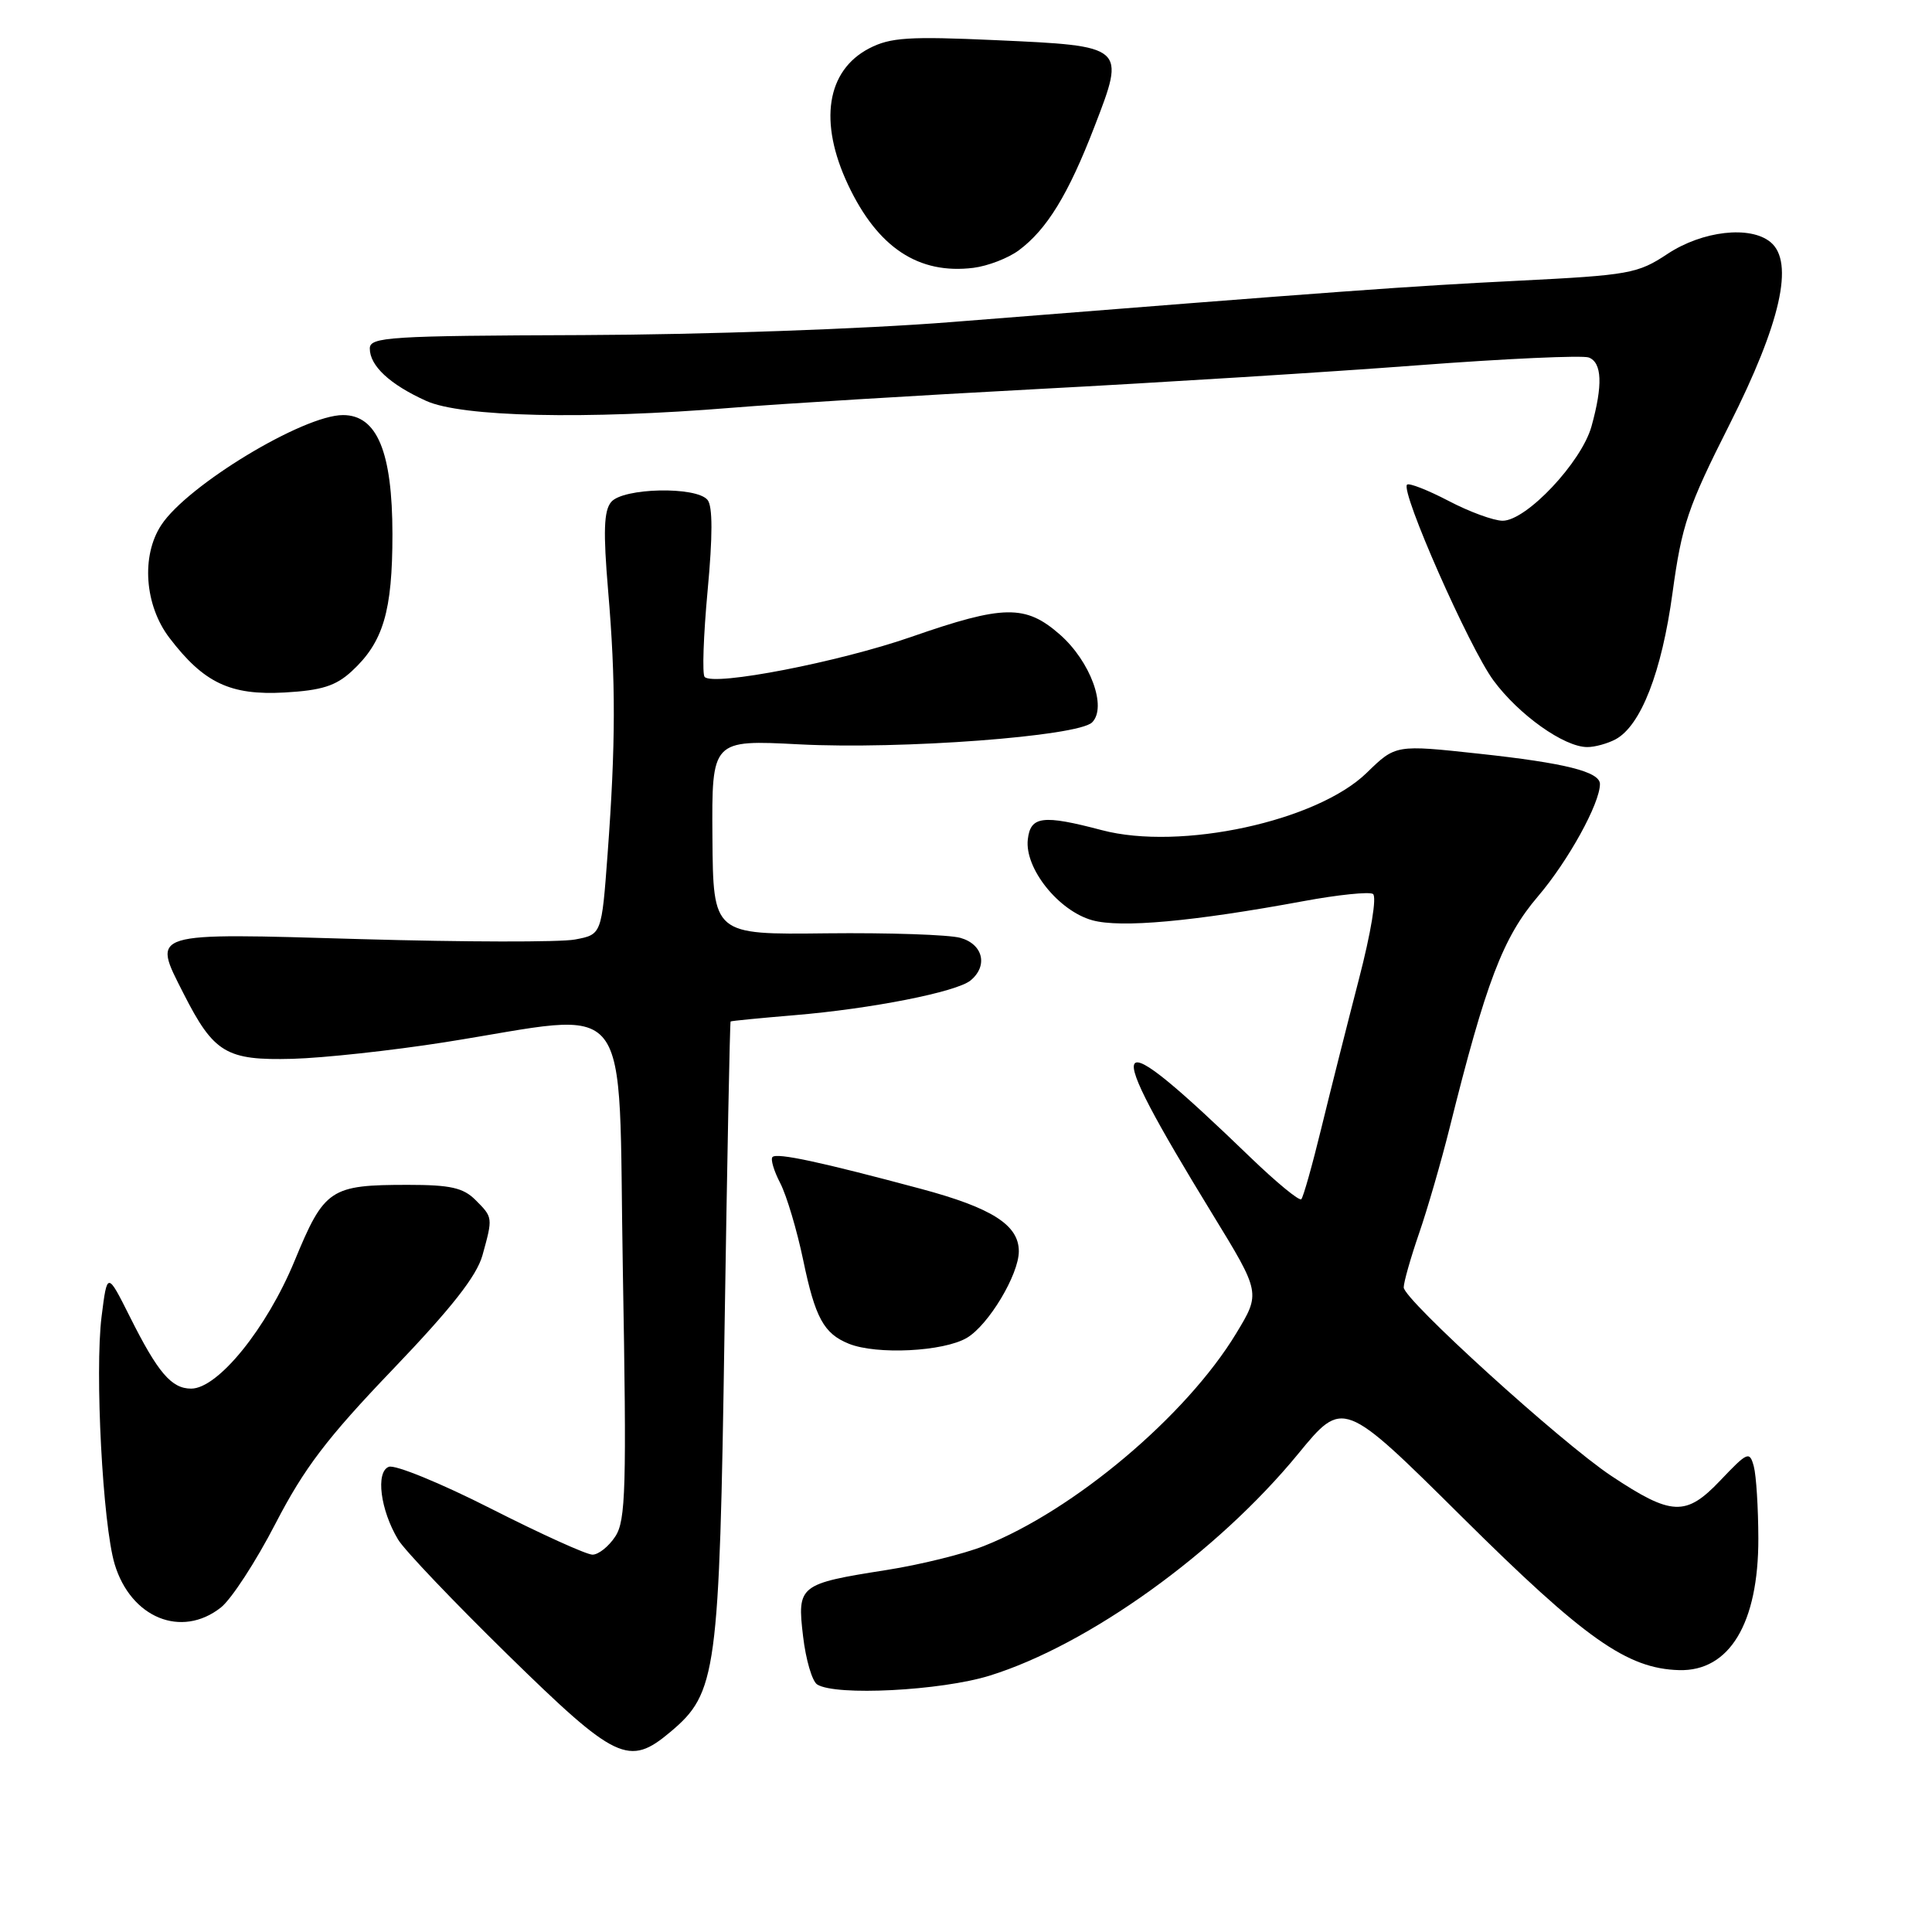 <?xml version="1.0" encoding="UTF-8" standalone="no"?>
<!DOCTYPE svg PUBLIC "-//W3C//DTD SVG 1.1//EN" "http://www.w3.org/Graphics/SVG/1.1/DTD/svg11.dtd" >
<svg xmlns="http://www.w3.org/2000/svg" xmlns:xlink="http://www.w3.org/1999/xlink" version="1.1" viewBox="0 0 256 256">
 <g >
 <path fill="currentColor"
d=" M 88.83 229.49 C 94.98 224.32 95.32 221.79 96.00 176.50 C 96.35 153.95 96.71 135.43 96.81 135.35 C 96.92 135.27 100.71 134.90 105.25 134.52 C 115.48 133.67 126.76 131.44 128.61 129.91 C 130.95 127.97 130.26 125.11 127.25 124.27 C 125.74 123.85 117.75 123.58 109.50 123.67 C 94.50 123.85 94.50 123.85 94.40 110.94 C 94.31 98.03 94.31 98.03 105.90 98.63 C 119.40 99.33 142.86 97.57 144.71 95.72 C 146.72 93.71 144.48 87.63 140.44 84.08 C 135.88 80.08 132.98 80.13 120.72 84.40 C 111.17 87.72 94.60 90.94 93.37 89.70 C 93.03 89.36 93.21 84.23 93.76 78.29 C 94.44 71.03 94.44 67.09 93.76 66.25 C 92.29 64.42 82.55 64.63 80.98 66.52 C 80.01 67.69 79.92 70.45 80.58 78.27 C 81.60 90.28 81.59 98.56 80.51 113.16 C 79.72 123.83 79.72 123.83 76.19 124.49 C 74.24 124.86 61.49 124.83 47.85 124.44 C 19.52 123.61 20.15 123.42 24.32 131.65 C 28.33 139.54 29.98 140.53 38.74 140.30 C 42.87 140.19 51.94 139.20 58.88 138.11 C 84.41 134.09 81.87 130.85 82.53 168.34 C 83.04 197.21 82.92 201.48 81.53 203.59 C 80.66 204.92 79.30 206.00 78.51 206.00 C 77.71 206.00 71.65 203.25 65.03 199.89 C 58.41 196.53 52.33 194.04 51.52 194.36 C 49.75 195.03 50.40 200.09 52.75 204.00 C 53.57 205.38 60.11 212.24 67.27 219.25 C 81.63 233.31 83.33 234.12 88.83 229.49 Z  M 131.14 222.03 C 144.26 217.95 161.28 205.72 172.00 192.66 C 177.97 185.38 177.97 185.38 193.74 201.02 C 210.03 217.18 215.59 221.10 222.48 221.30 C 229.16 221.49 233.01 215.10 232.99 203.85 C 232.98 199.81 232.71 195.52 232.39 194.31 C 231.83 192.25 231.58 192.35 227.94 196.18 C 223.39 200.96 221.51 200.88 213.50 195.56 C 206.86 191.15 186.00 172.20 186.00 170.59 C 186.00 169.89 186.92 166.66 188.04 163.41 C 189.16 160.16 190.97 153.90 192.07 149.50 C 196.90 130.11 199.15 124.20 203.80 118.76 C 207.80 114.07 212.00 106.46 212.00 103.89 C 212.00 102.26 207.39 101.10 195.98 99.87 C 184.93 98.67 184.93 98.67 181.11 102.39 C 174.53 108.82 156.41 112.75 146.00 110.00 C 138.16 107.93 136.54 108.14 136.19 111.23 C 135.75 115.05 140.26 120.70 144.74 121.94 C 148.50 122.98 158.03 122.12 172.75 119.40 C 177.28 118.56 181.41 118.14 181.92 118.45 C 182.46 118.78 181.66 123.60 180.06 129.76 C 178.53 135.67 176.29 144.53 175.09 149.46 C 173.89 154.39 172.69 158.64 172.43 158.90 C 172.16 159.17 169.15 156.69 165.72 153.39 C 146.52 134.86 145.58 136.24 160.64 160.85 C 167.05 171.32 167.05 171.32 163.79 176.70 C 157.18 187.61 142.29 200.15 130.38 204.85 C 127.70 205.91 121.90 207.34 117.50 208.03 C 105.87 209.86 105.61 210.06 106.41 216.81 C 106.77 219.90 107.61 222.77 108.28 223.20 C 110.72 224.75 124.69 224.03 131.14 222.03 Z  M 29.26 213.01 C 30.65 211.92 33.91 206.91 36.50 201.89 C 40.31 194.53 43.31 190.57 52.04 181.46 C 59.84 173.31 63.16 169.09 63.93 166.33 C 65.32 161.31 65.32 161.32 63.00 159.00 C 61.38 157.38 59.67 157.00 54.07 157.00 C 43.74 157.00 42.98 157.51 39.03 167.08 C 35.34 176.02 28.88 184.00 25.33 184.00 C 22.72 184.00 20.92 181.89 17.22 174.50 C 14.21 168.50 14.21 168.50 13.46 174.45 C 12.55 181.77 13.61 201.97 15.19 207.25 C 17.33 214.37 24.03 217.12 29.26 213.01 Z  M 128.12 177.27 C 130.99 175.57 135.00 168.89 135.00 165.80 C 135.00 162.32 131.44 160.05 122.00 157.52 C 108.76 153.97 102.95 152.72 102.36 153.31 C 102.08 153.59 102.54 155.15 103.39 156.78 C 104.23 158.41 105.60 163.00 106.43 166.98 C 108.02 174.63 109.16 176.71 112.47 178.05 C 116.15 179.54 125.02 179.10 128.12 177.27 Z  M 214.06 97.97 C 217.42 96.17 220.19 89.06 221.62 78.54 C 222.85 69.56 223.64 67.20 229.16 56.27 C 235.95 42.81 237.78 34.72 234.61 32.09 C 231.93 29.86 225.59 30.58 220.96 33.64 C 217.01 36.26 215.90 36.46 201.14 37.20 C 186.49 37.93 178.43 38.52 126.00 42.68 C 114.39 43.60 93.24 44.34 77.25 44.40 C 51.51 44.49 49.00 44.65 49.00 46.18 C 49.00 48.47 51.65 50.94 56.47 53.12 C 61.16 55.25 77.55 55.62 97.00 54.03 C 103.33 53.51 121.55 52.40 137.50 51.55 C 153.45 50.71 176.07 49.30 187.77 48.41 C 199.47 47.52 209.70 47.06 210.52 47.37 C 212.28 48.04 212.40 51.03 210.88 56.50 C 209.56 61.24 202.26 69.00 199.11 69.00 C 197.93 69.00 194.70 67.82 191.94 66.37 C 189.18 64.93 186.70 63.96 186.44 64.22 C 185.55 65.11 194.68 85.81 197.89 90.16 C 201.24 94.71 207.25 98.99 210.32 98.99 C 211.31 99.00 213.00 98.53 214.06 97.97 Z  M 46.60 88.95 C 50.79 85.09 52.00 81.01 52.00 70.78 C 51.99 59.88 49.97 55.00 45.45 55.00 C 40.19 55.00 24.82 64.30 21.37 69.57 C 18.68 73.66 19.16 80.21 22.45 84.52 C 27.01 90.50 30.52 92.16 37.72 91.76 C 42.63 91.48 44.49 90.89 46.60 88.95 Z  M 134.98 33.18 C 138.71 30.42 141.56 25.77 145.03 16.76 C 149.15 6.08 149.18 6.10 131.91 5.32 C 120.43 4.80 117.98 4.96 115.19 6.40 C 109.51 9.34 108.45 16.17 112.38 24.50 C 116.30 32.81 121.71 36.39 128.98 35.49 C 130.89 35.25 133.59 34.21 134.98 33.18 Z "/>
</g>
</svg>